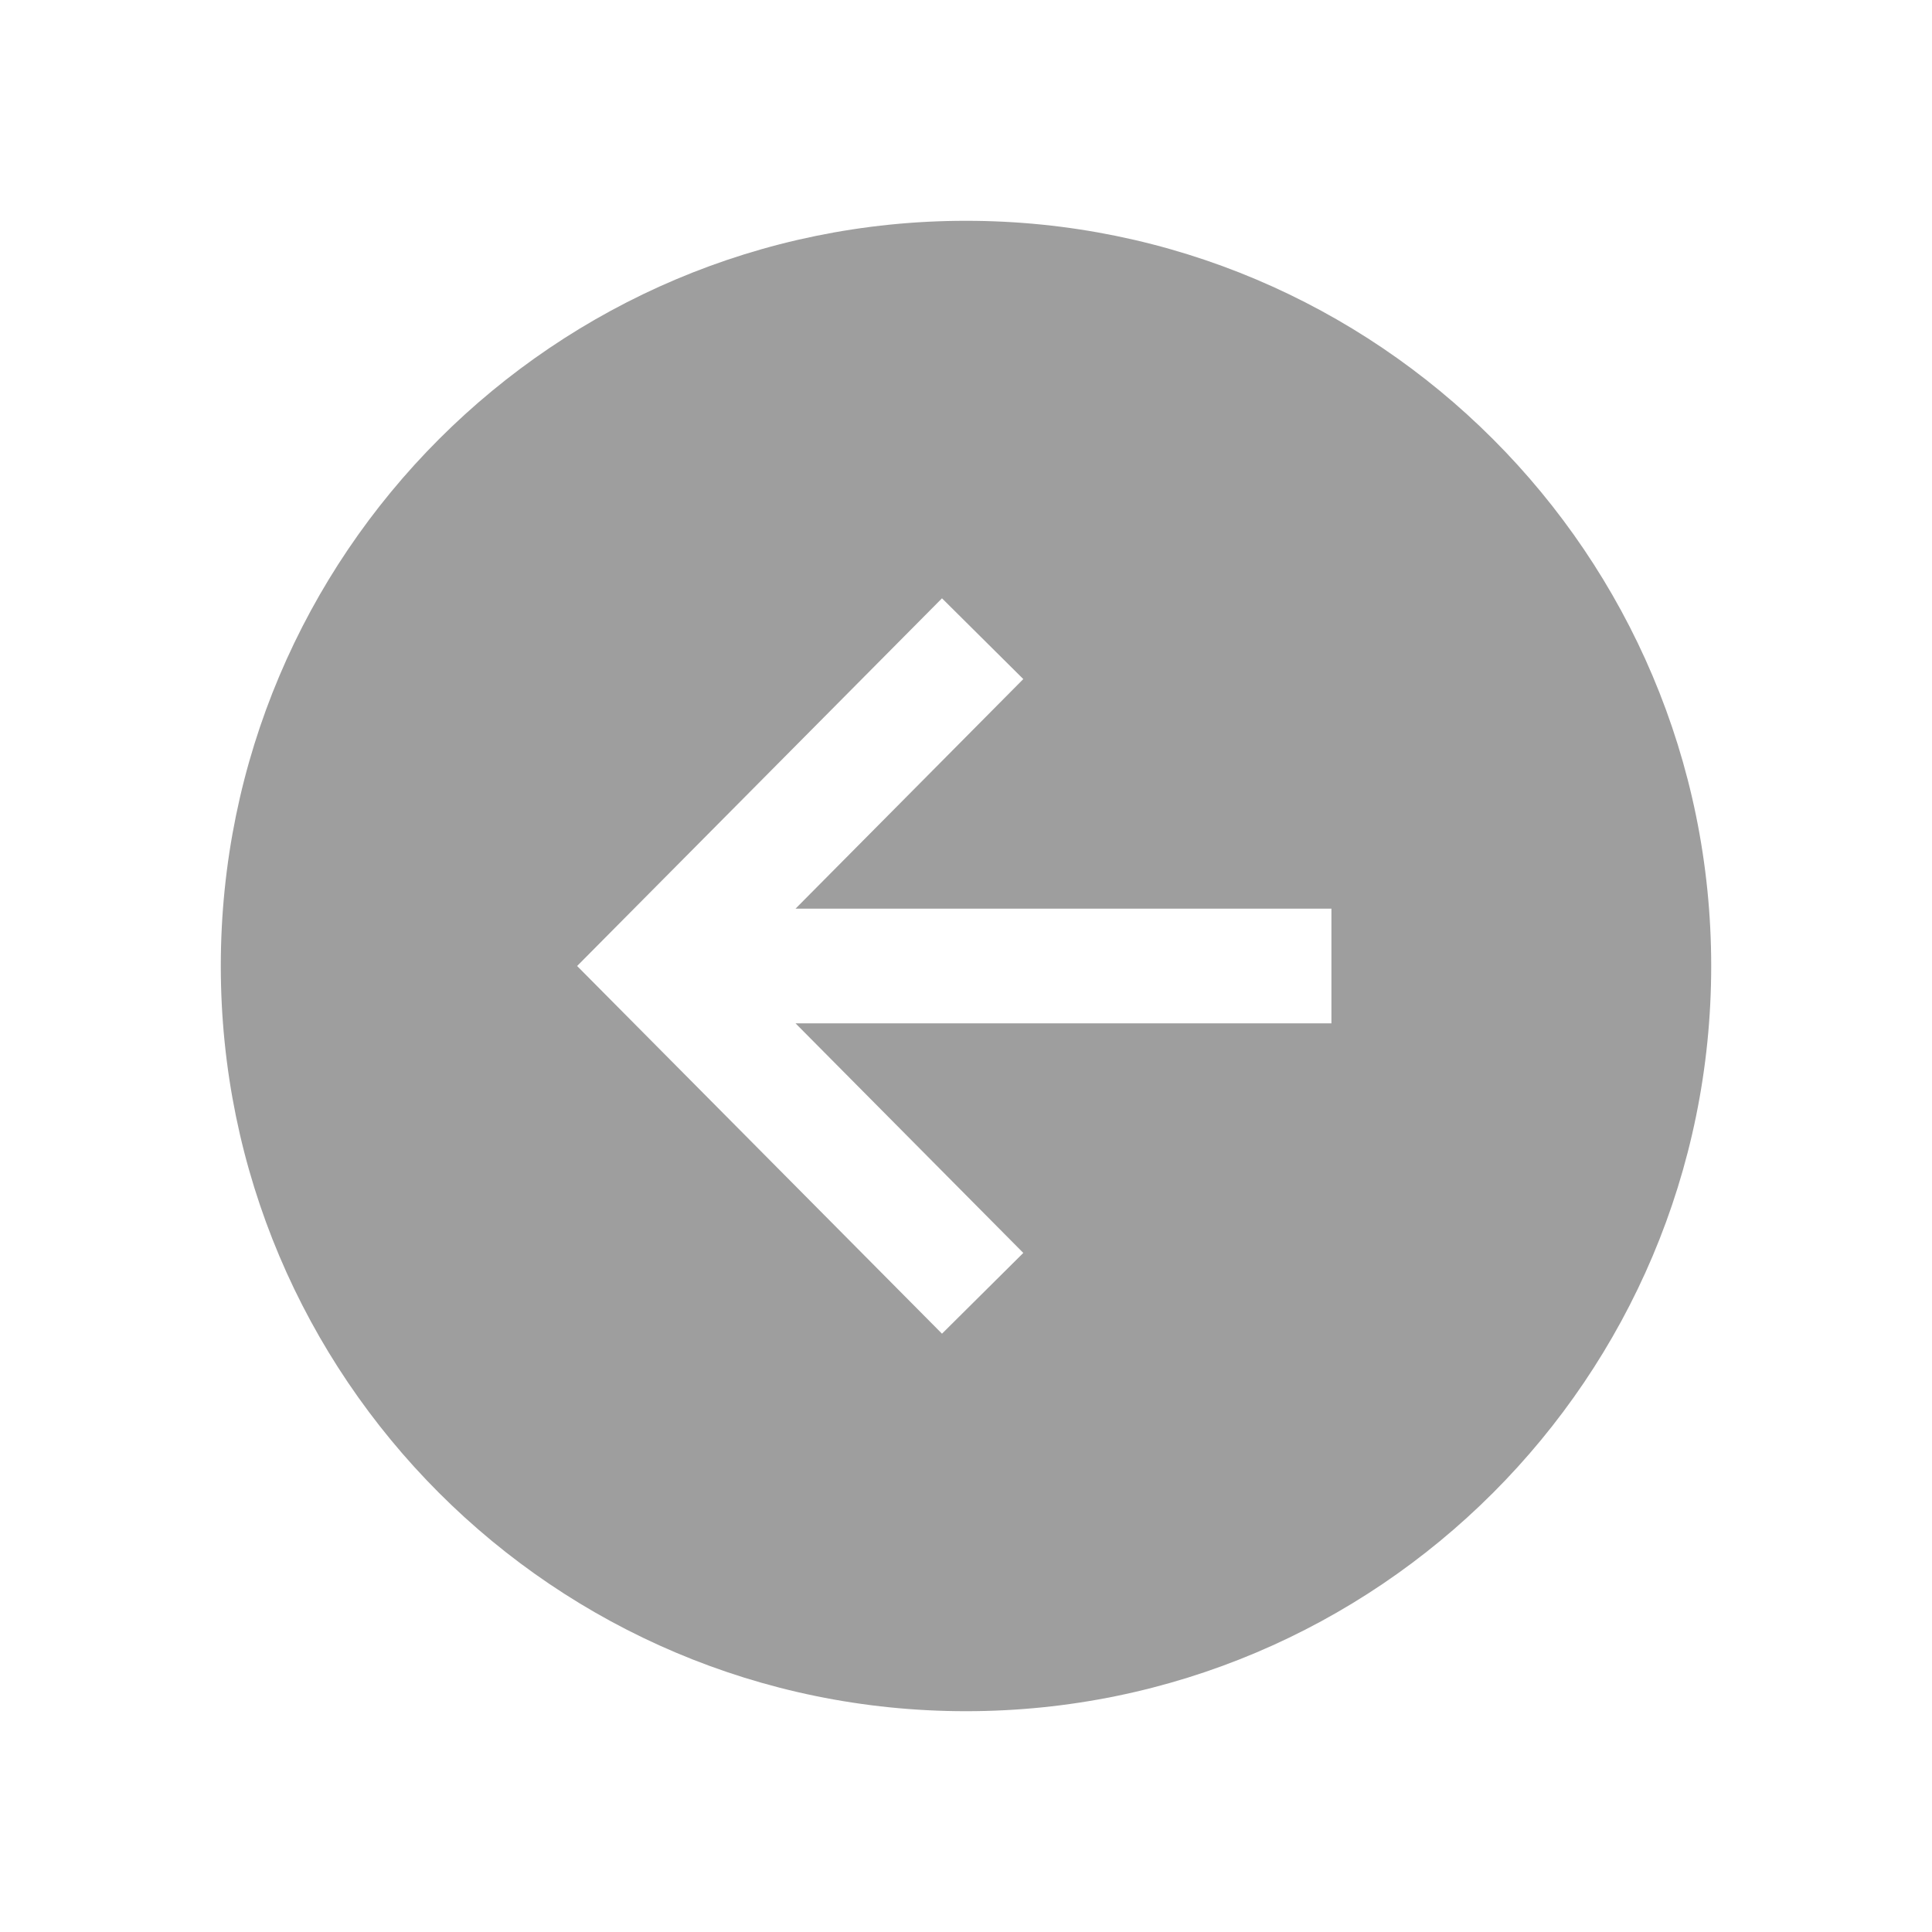 <svg width="35" height="35" viewBox="0 0 35 35" fill="none" xmlns="http://www.w3.org/2000/svg">
<g filter="url(#filter0_d_123_7123)">
<path d="M4 13.5C4 20.956 10.044 27 17.5 27C24.956 27 31 20.956 31 13.5C31 6.045 24.956 0 17.5 0C10.044 0 4 6.045 4 13.5ZM18.538 8.302L14.412 12.461H24.12V14.539H14.412L18.538 18.698L17.065 20.161L10.455 13.5L17.065 6.839L18.538 8.302Z" fill="#9E9E9E"/>
</g>
<defs>
<filter id="filter0_d_123_7123" x="0" y="0" width="35" height="35" filterUnits="userSpaceOnUse" color-interpolation-filters="sRGB">
<feFlood flood-opacity="0" result="BackgroundImageFix"/>
<feColorMatrix in="SourceAlpha" type="matrix" values="0 0 0 0 0 0 0 0 0 0 0 0 0 0 0 0 0 0 127 0" result="hardAlpha"/>
<feOffset dy="4"/>
<feGaussianBlur stdDeviation="2"/>
<feComposite in2="hardAlpha" operator="out"/>
<feColorMatrix type="matrix" values="0 0 0 0 0 0 0 0 0 0 0 0 0 0 0 0 0 0 0.25 0"/>
<feBlend mode="normal" in2="BackgroundImageFix" result="effect1_dropShadow_123_7123"/>
<feBlend mode="normal" in="SourceGraphic" in2="effect1_dropShadow_123_7123" result="shape"/>
</filter>
</defs>
</svg>
